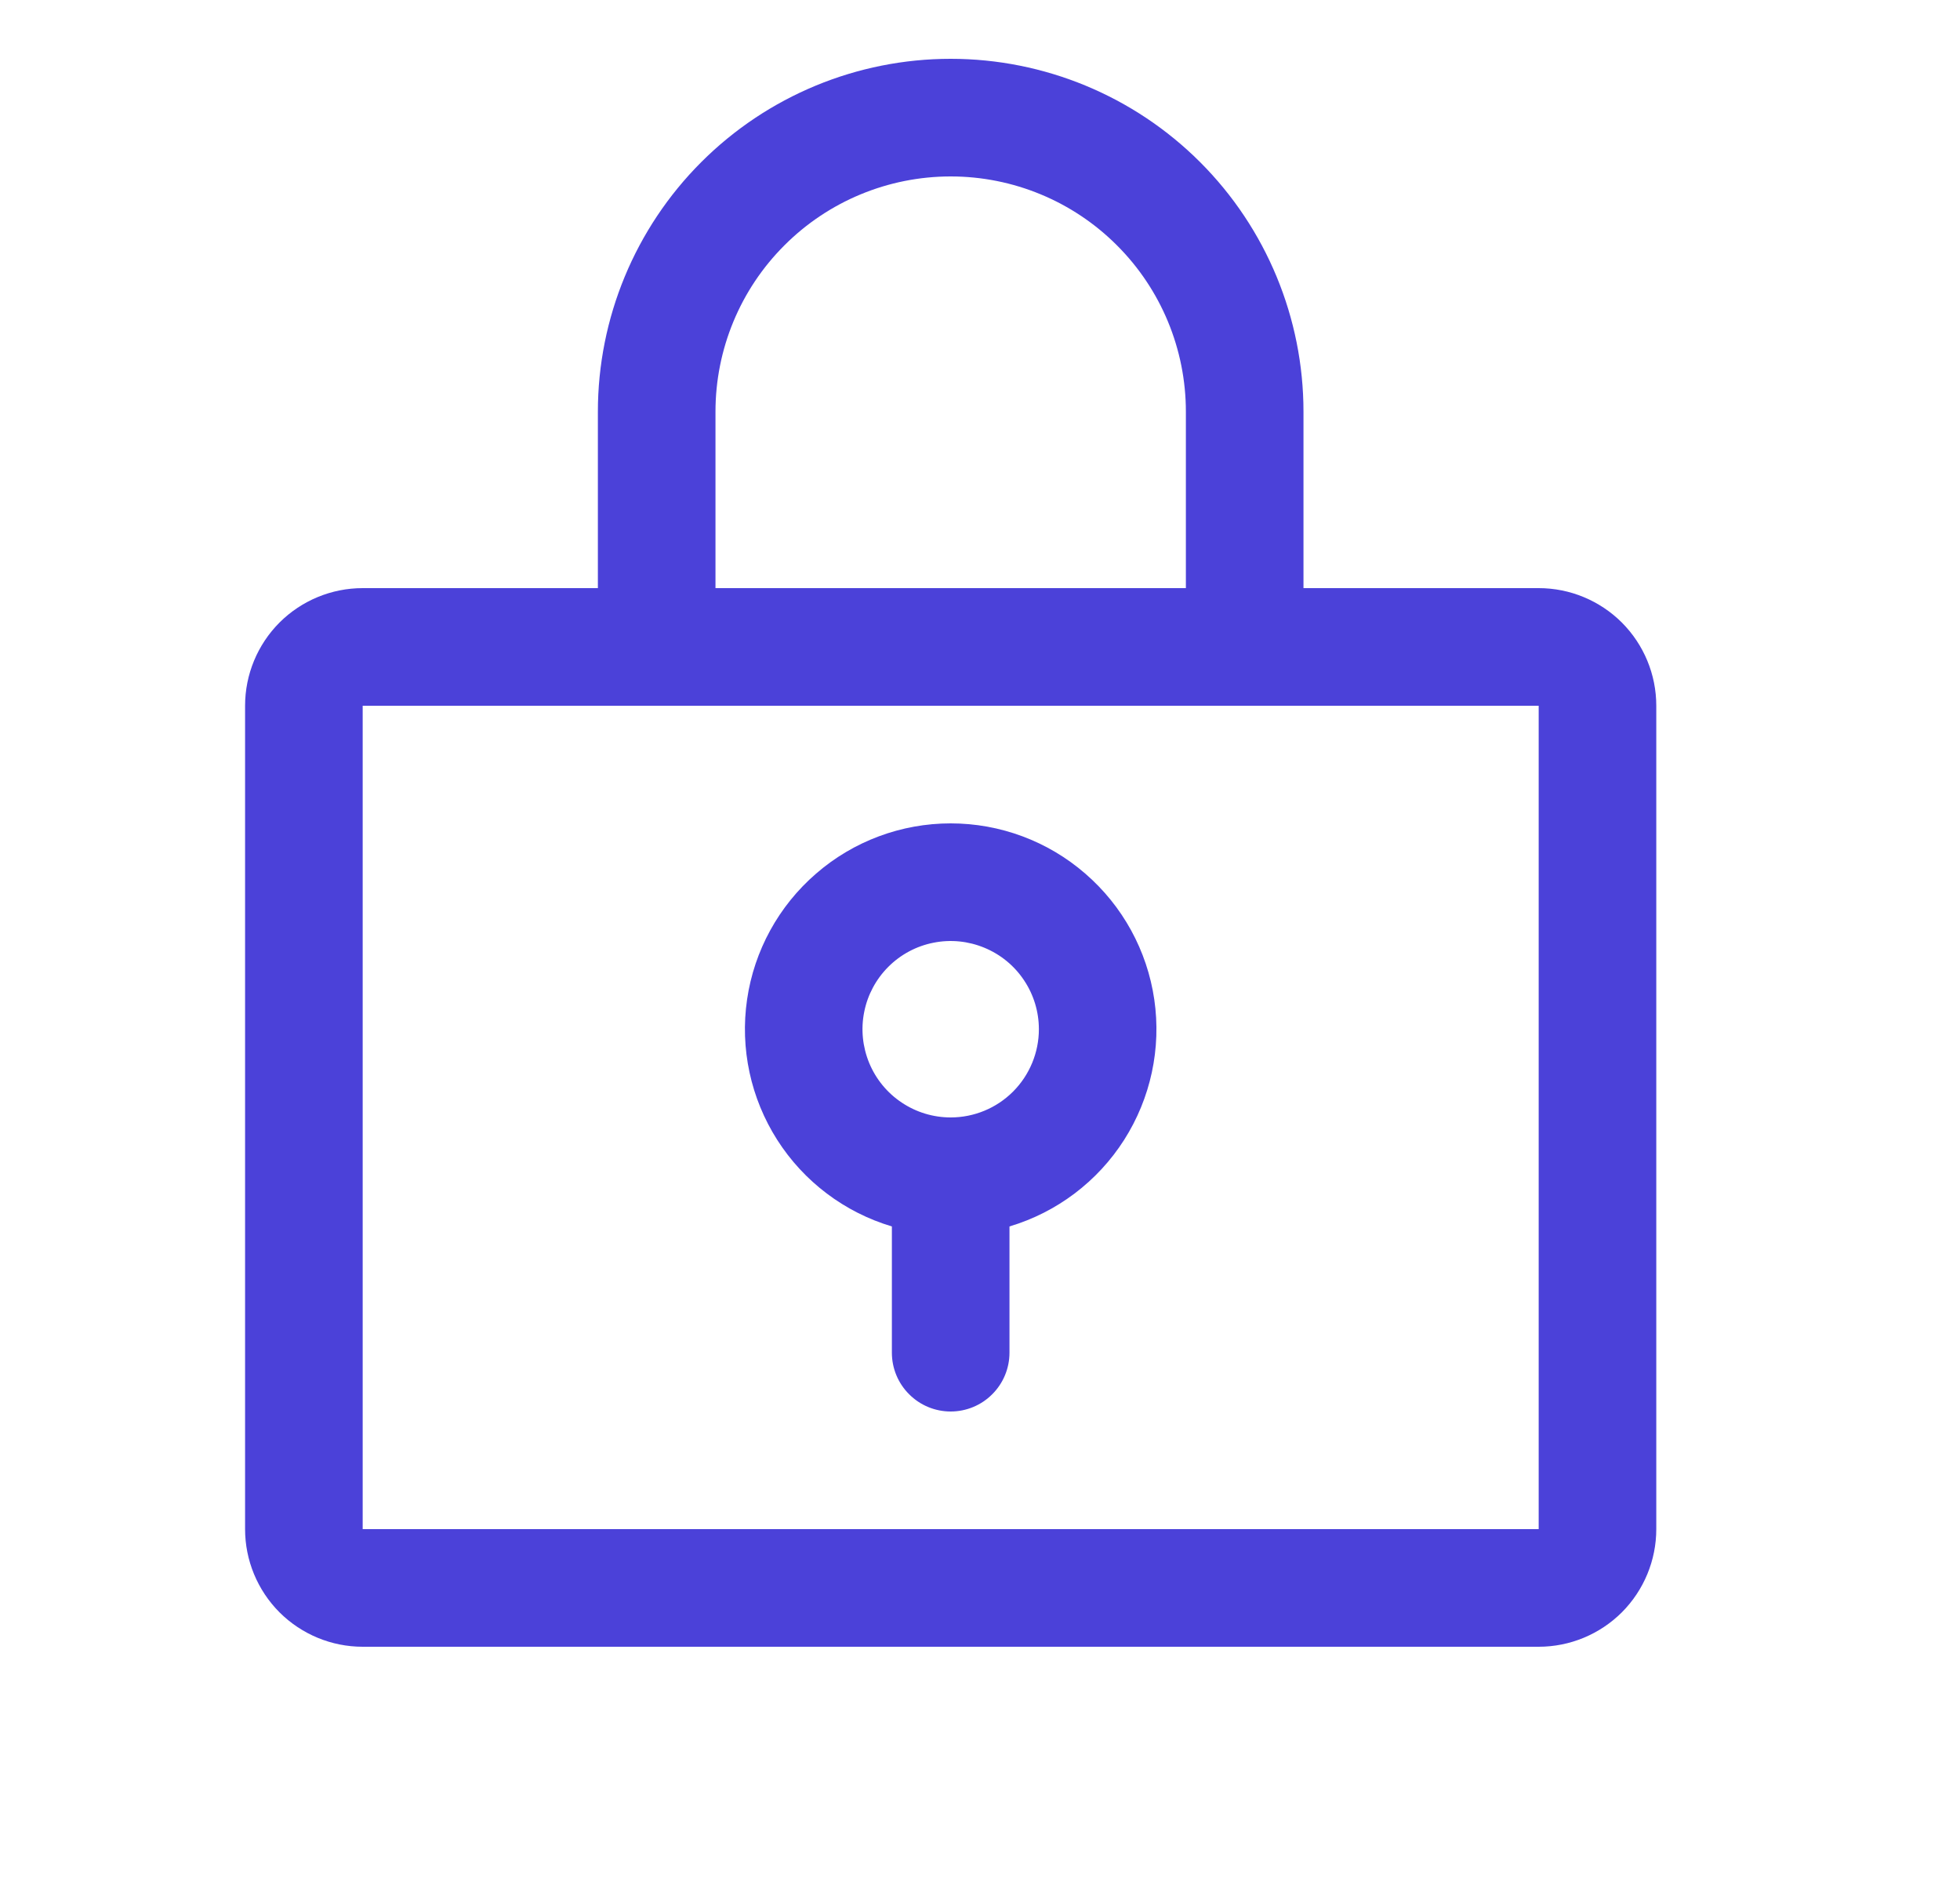 <svg width="25" height="24" viewBox="0 0 25 24" fill="none" xmlns="http://www.w3.org/2000/svg">
<g id="LockKey">
<path id="Vector" d="M12.126 10.5C11.496 10.5 10.886 10.727 10.41 11.14C9.933 11.552 9.62 12.122 9.529 12.746C9.438 13.37 9.575 14.005 9.914 14.537C10.253 15.068 10.772 15.46 11.376 15.64V17.25C11.376 17.449 11.455 17.64 11.596 17.78C11.736 17.921 11.927 18 12.126 18C12.325 18 12.516 17.921 12.656 17.78C12.797 17.64 12.876 17.449 12.876 17.25V15.64C13.48 15.46 13.999 15.068 14.338 14.537C14.677 14.005 14.814 13.37 14.723 12.746C14.632 12.122 14.319 11.552 13.842 11.14C13.366 10.727 12.756 10.5 12.126 10.5ZM12.126 14.25C11.903 14.25 11.686 14.184 11.501 14.06C11.316 13.937 11.172 13.761 11.087 13.556C11.002 13.35 10.979 13.124 11.023 12.905C11.066 12.687 11.173 12.487 11.331 12.329C11.488 12.172 11.688 12.065 11.906 12.022C12.125 11.978 12.351 12.001 12.556 12.086C12.762 12.171 12.938 12.315 13.061 12.5C13.185 12.685 13.251 12.902 13.251 13.125C13.251 13.423 13.132 13.71 12.921 13.921C12.71 14.132 12.424 14.25 12.126 14.25ZM19.626 7.5H16.626V5.25C16.626 4.057 16.152 2.912 15.308 2.068C14.464 1.224 13.319 0.75 12.126 0.75C10.932 0.75 9.788 1.224 8.944 2.068C8.1 2.912 7.626 4.057 7.626 5.25V7.5H4.626C4.228 7.5 3.847 7.658 3.565 7.939C3.284 8.221 3.126 8.602 3.126 9V19.5C3.126 19.898 3.284 20.279 3.565 20.561C3.847 20.842 4.228 21 4.626 21H19.626C20.024 21 20.405 20.842 20.687 20.561C20.968 20.279 21.126 19.898 21.126 19.5V9C21.126 8.602 20.968 8.221 20.687 7.939C20.405 7.658 20.024 7.5 19.626 7.5ZM9.126 5.25C9.126 4.454 9.442 3.691 10.005 3.129C10.567 2.566 11.33 2.25 12.126 2.25C12.922 2.25 13.685 2.566 14.247 3.129C14.81 3.691 15.126 4.454 15.126 5.25V7.5H9.126V5.25ZM19.626 19.5H4.626V9H19.626V19.5Z" fill="#4B41D9"/>
</g>
</svg>
